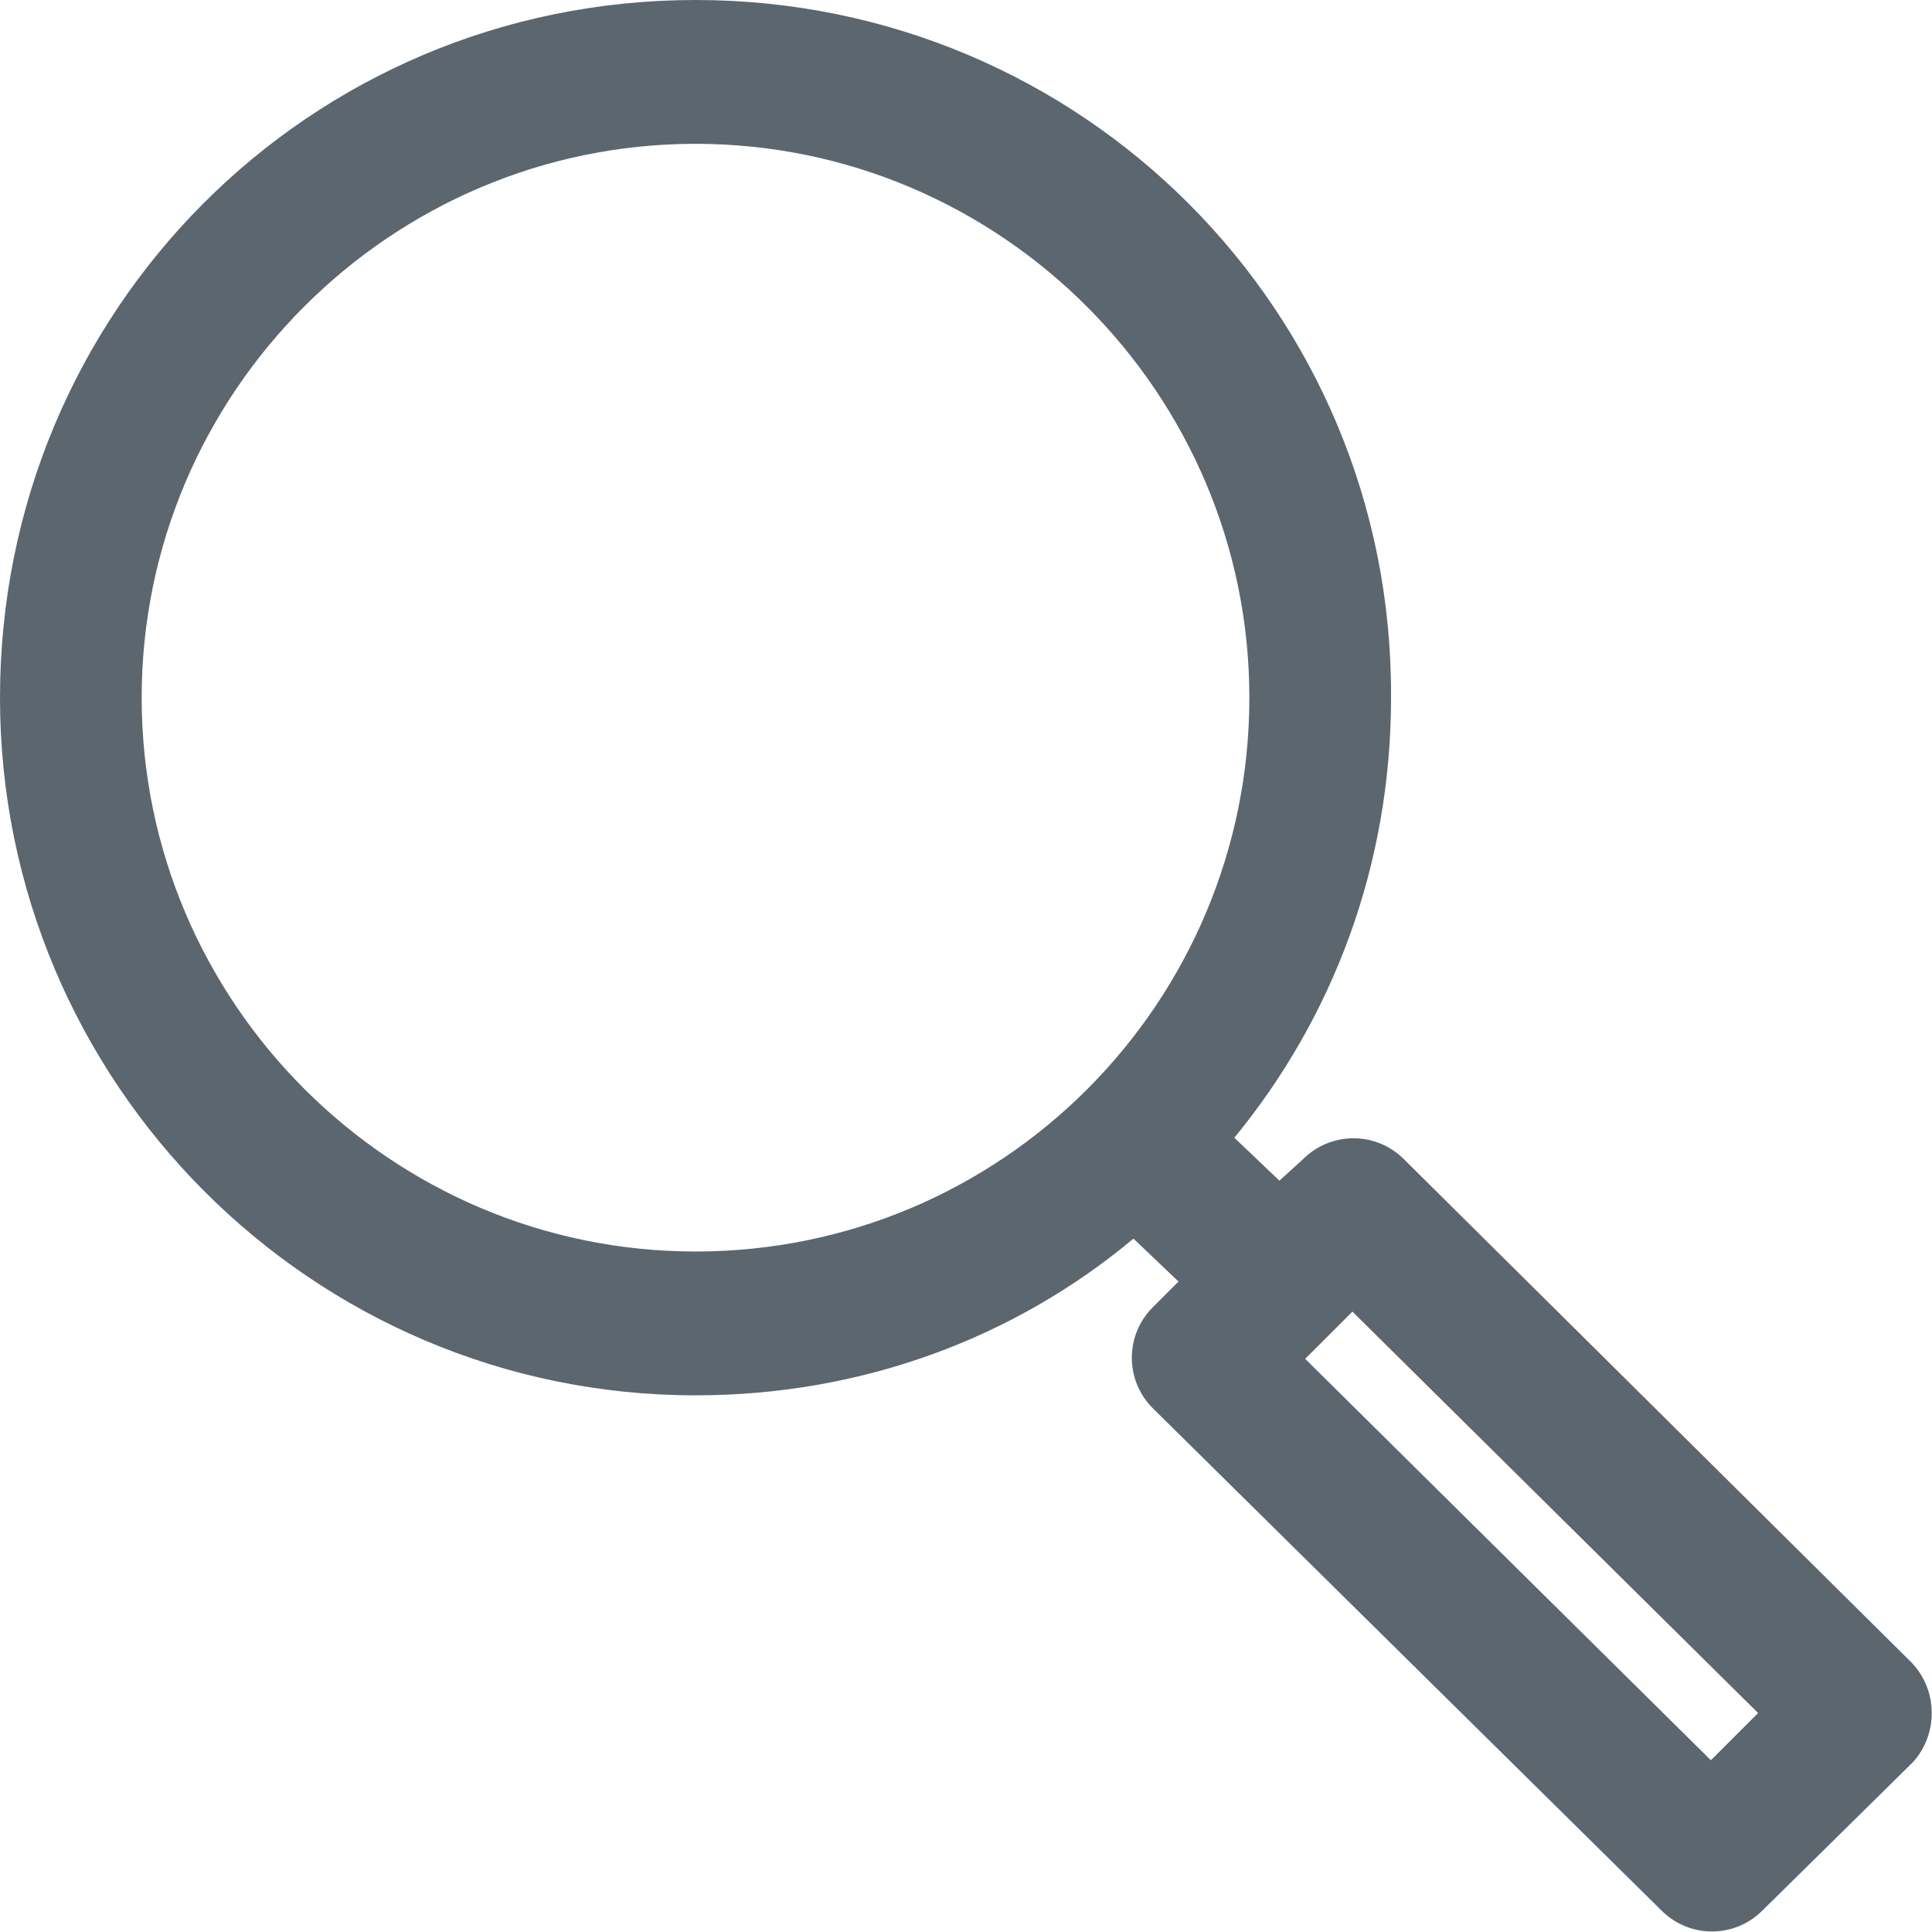<?xml version="1.0" encoding="utf-8"?>
<!-- Generator: Adobe Illustrator 20.0.0, SVG Export Plug-In . SVG Version: 6.00 Build 0)  -->
<svg version="1.1" id="Layer_1" xmlns="http://www.w3.org/2000/svg" xmlns:xlink="http://www.w3.org/1999/xlink" x="0px" y="0px"
	 viewBox="0 0 90 90" style="enable-background:new 0 0 90 90;" xml:space="preserve">
<style type="text/css">
	.st0{fill:#5C666F;}
</style>
<g>
	<g>
		<path class="st0" d="M89,77.4L65.4,54c-1.3-1.3-3.4-1.3-4.7,0l-1.1,1l-2.1-2c4.6-5.6,7.3-12.7,7.3-20.5C64.9,14.5,50.4,0,32.4,0
			S0,14.5,0,32.5C0,50.4,14.5,65,32.4,65c7.8,0,14.9-2.7,20.4-7.3l2.1,2l-1.2,1.2c-1.3,1.3-1.3,3.4,0,4.7L77.4,89
			c1.3,1.3,3.4,1.3,4.7,0l7-6.9C90.3,80.8,90.3,78.7,89,77.4z M32.4,58.3c-14.2,0-25.8-11.6-25.8-25.8S18.2,6.7,32.4,6.7
			s25.8,11.6,25.8,25.8S46.7,58.3,32.4,58.3z M79.7,82L60.8,63.3l2.2-2.2l18.9,18.7L79.7,82z"/>
	</g>
</g>
</svg>
